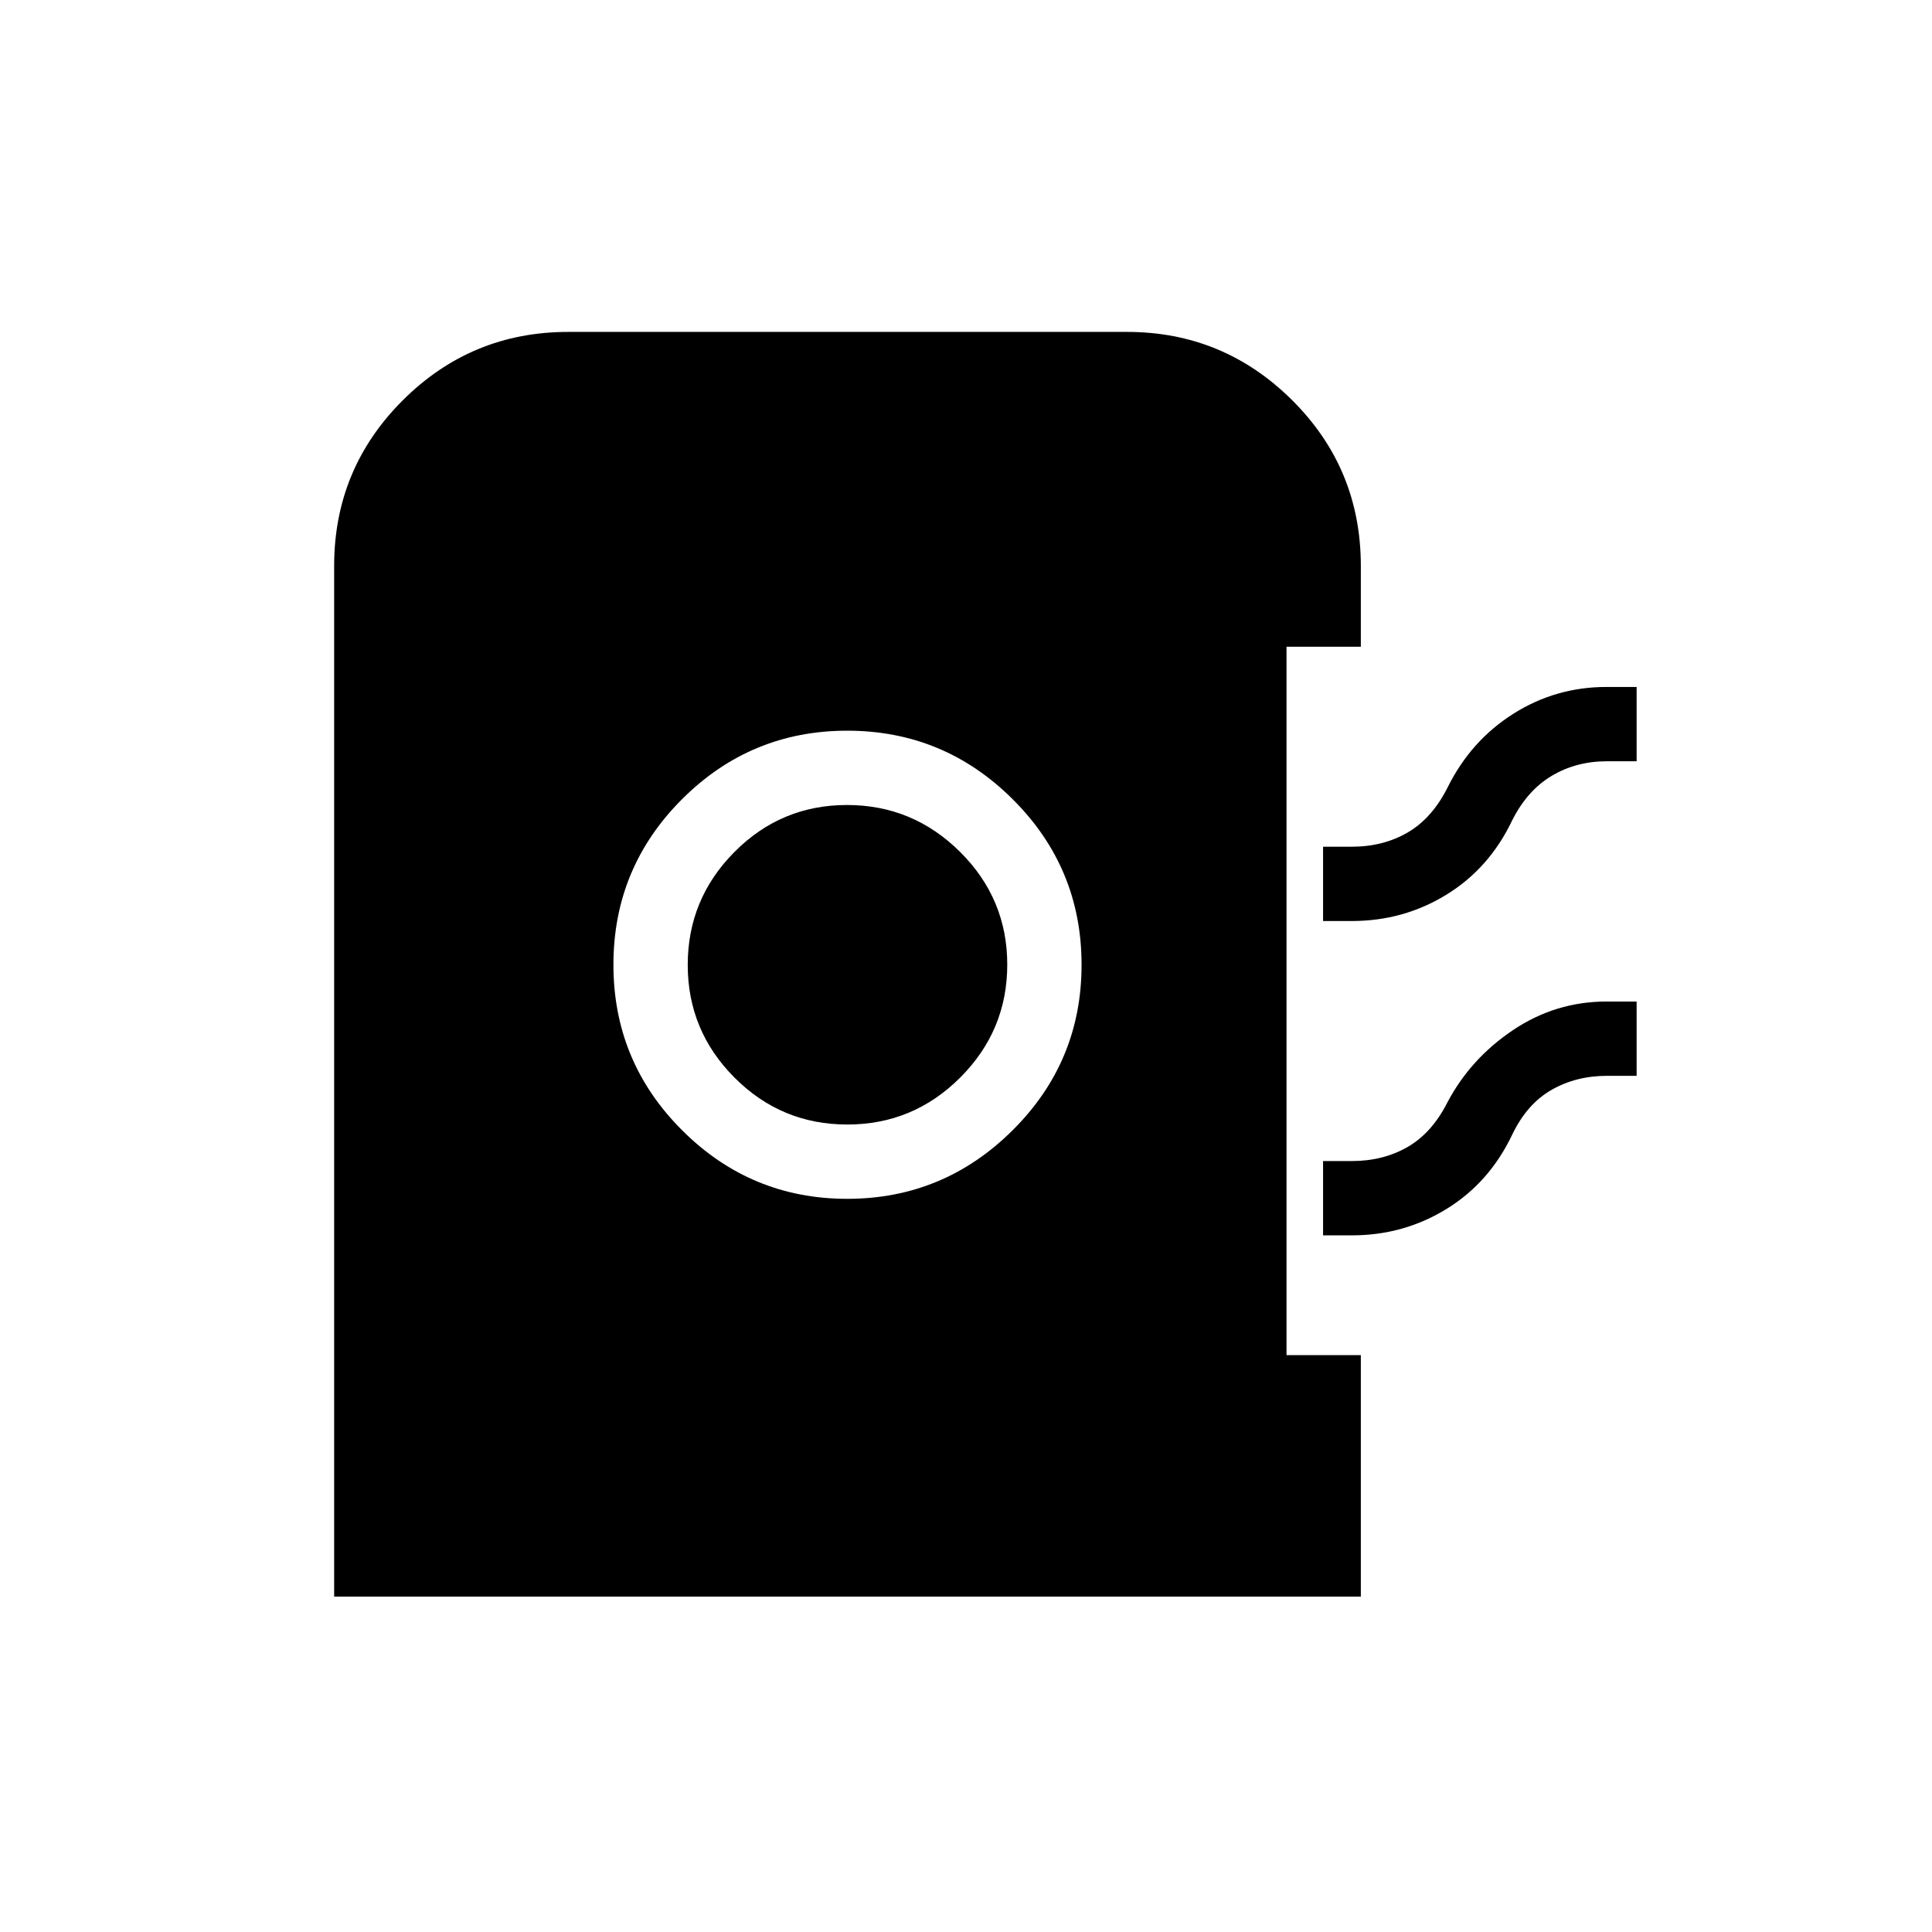 <svg xmlns="http://www.w3.org/2000/svg" height="24" viewBox="0 -960 960 960" width="24"><path d="M166.038-166.654v-512.175q0-48.21 34.065-82.229 34.064-34.019 82.243-34.019H560q47.929 0 82.061 33.928 34.132 33.928 34.132 82.38v40.115h-36.924v352h36.924v120H166.038Zm254.93-197.653q47.917 0 82.186-34.06 34.269-34.059 34.269-82.231 0-48.171-34.202-82.248-34.202-34.077-82.231-34.077-48.029 0-82.106 34.059-34.077 34.059-34.077 82.231t34.123 82.249q34.122 34.077 82.038 34.077Zm.049-36.924q-32.786 0-56.036-23.301t-23.25-56.021q0-32.721 23.188-56.084Q388.107-560 420.861-560q32.754 0 56.197 23.301 23.442 23.301 23.442 56.022 0 32.72-23.348 56.083t-56.135 23.363Zm236.406-101.115v-36.923h14.27q15.607 0 27.745-7.058 12.139-7.058 19.831-22.327 11.508-23.244 32.612-36.622 21.103-13.378 46.388-13.378h14.962v36.923h-14.769q-15.258 0-27.424 7.25-12.167 7.25-19.653 22.135-11.308 23.769-32.628 36.885-21.32 13.115-47.064 13.115h-14.27Zm0 156.192v-36.923h14.27q15.607 0 27.745-7 12.139-7 19.831-22.269 11.508-21.706 32.612-35.853 21.103-14.147 46.388-14.147h14.962v36.923h-14.769q-15.328 0-27.549 7-12.22 7-19.528 22.269-11.308 23.769-32.628 36.885-21.32 13.115-47.064 13.115h-14.27Z"/></svg>